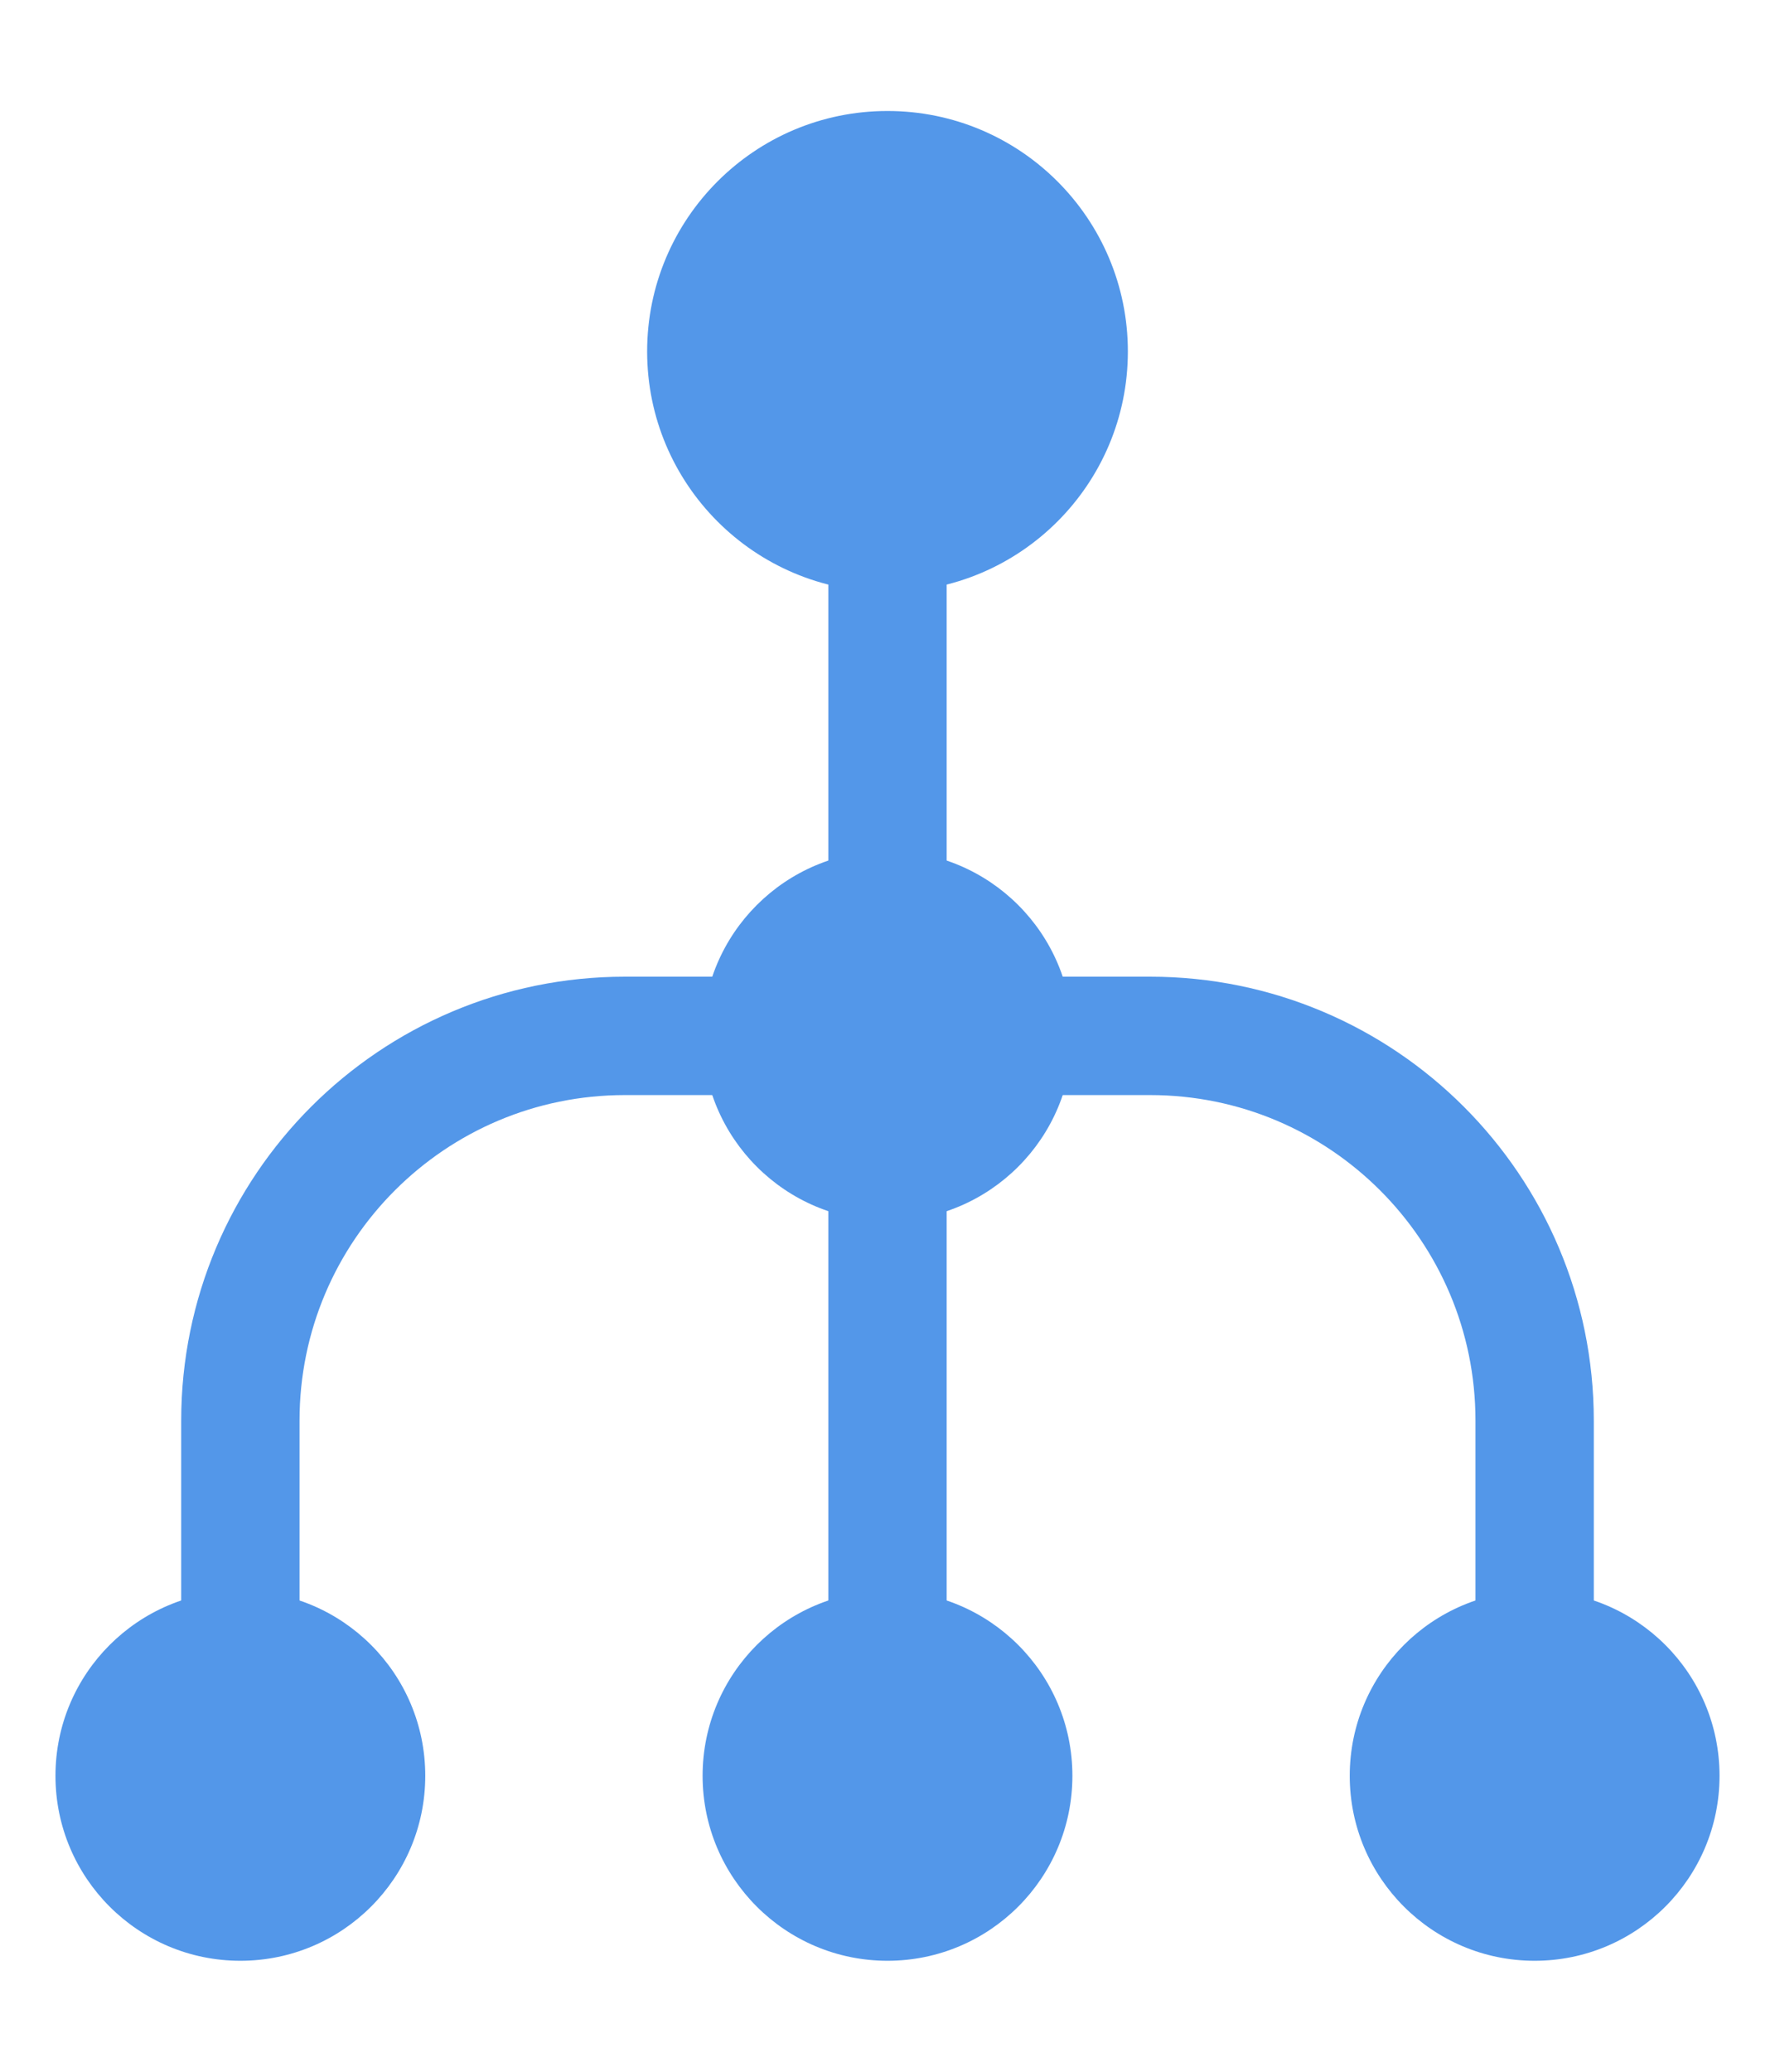 <?xml version="1.0" encoding="UTF-8"?>
<svg width="12px" height="14px" viewBox="0 0 12 14" version="1.1" xmlns="http://www.w3.org/2000/svg" xmlns:xlink="http://www.w3.org/1999/xlink">
    <!-- Generator: Sketch 49 (51002) - http://www.bohemiancoding.com/sketch -->
    <title>icon_treemap_normal</title>
    <desc>Created with Sketch.</desc>
    <defs></defs>
    <g id="Page-1" stroke="none" stroke-width="1" fill="none" fill-rule="evenodd">
        <g id="Group-3" transform="translate(-314, -19)">
            <g id="icon_treemap_focus" transform="translate(310, 16)">
                <g id="icon_map_normal">
                    <rect id="Rectangle-7" fill="#FFFFFF" opacity="0" x="0" y="0" width="20" height="20"></rect>
                    <path d="M5.625,15.688 L5.625,12.6 C5.625,11.164 6.789,10 8.225,10 L11.775,10 C13.211,10 14.375,11.164 14.375,12.6 L14.375,15.688" id="Path-5" stroke="#5397E9" stroke-width="0.8"></path>
                    <path d="M10,5 L10,15" id="Path-33" stroke="#5397E9" stroke-width="0.8"></path>
                    <circle id="Oval-3-Copy-7" fill="#5397E9" cx="10" cy="10" r="1.25"></circle>
                    <circle id="Oval-3" fill="#5397E9" cx="10" cy="5.375" r="1.625"></circle>
                    <circle id="Oval-3-Copy-4" fill="#5397E9" cx="14.375" cy="15" r="1.25"></circle>
                    <circle id="Oval-3-Copy-5" fill="#5397E9" cx="5.625" cy="15" r="1.25"></circle>
                    <circle id="Oval-3-Copy-6" fill="#5397E9" cx="10" cy="15" r="1.25"></circle>
                </g>
            </g>
        </g>
    </g>
</svg>